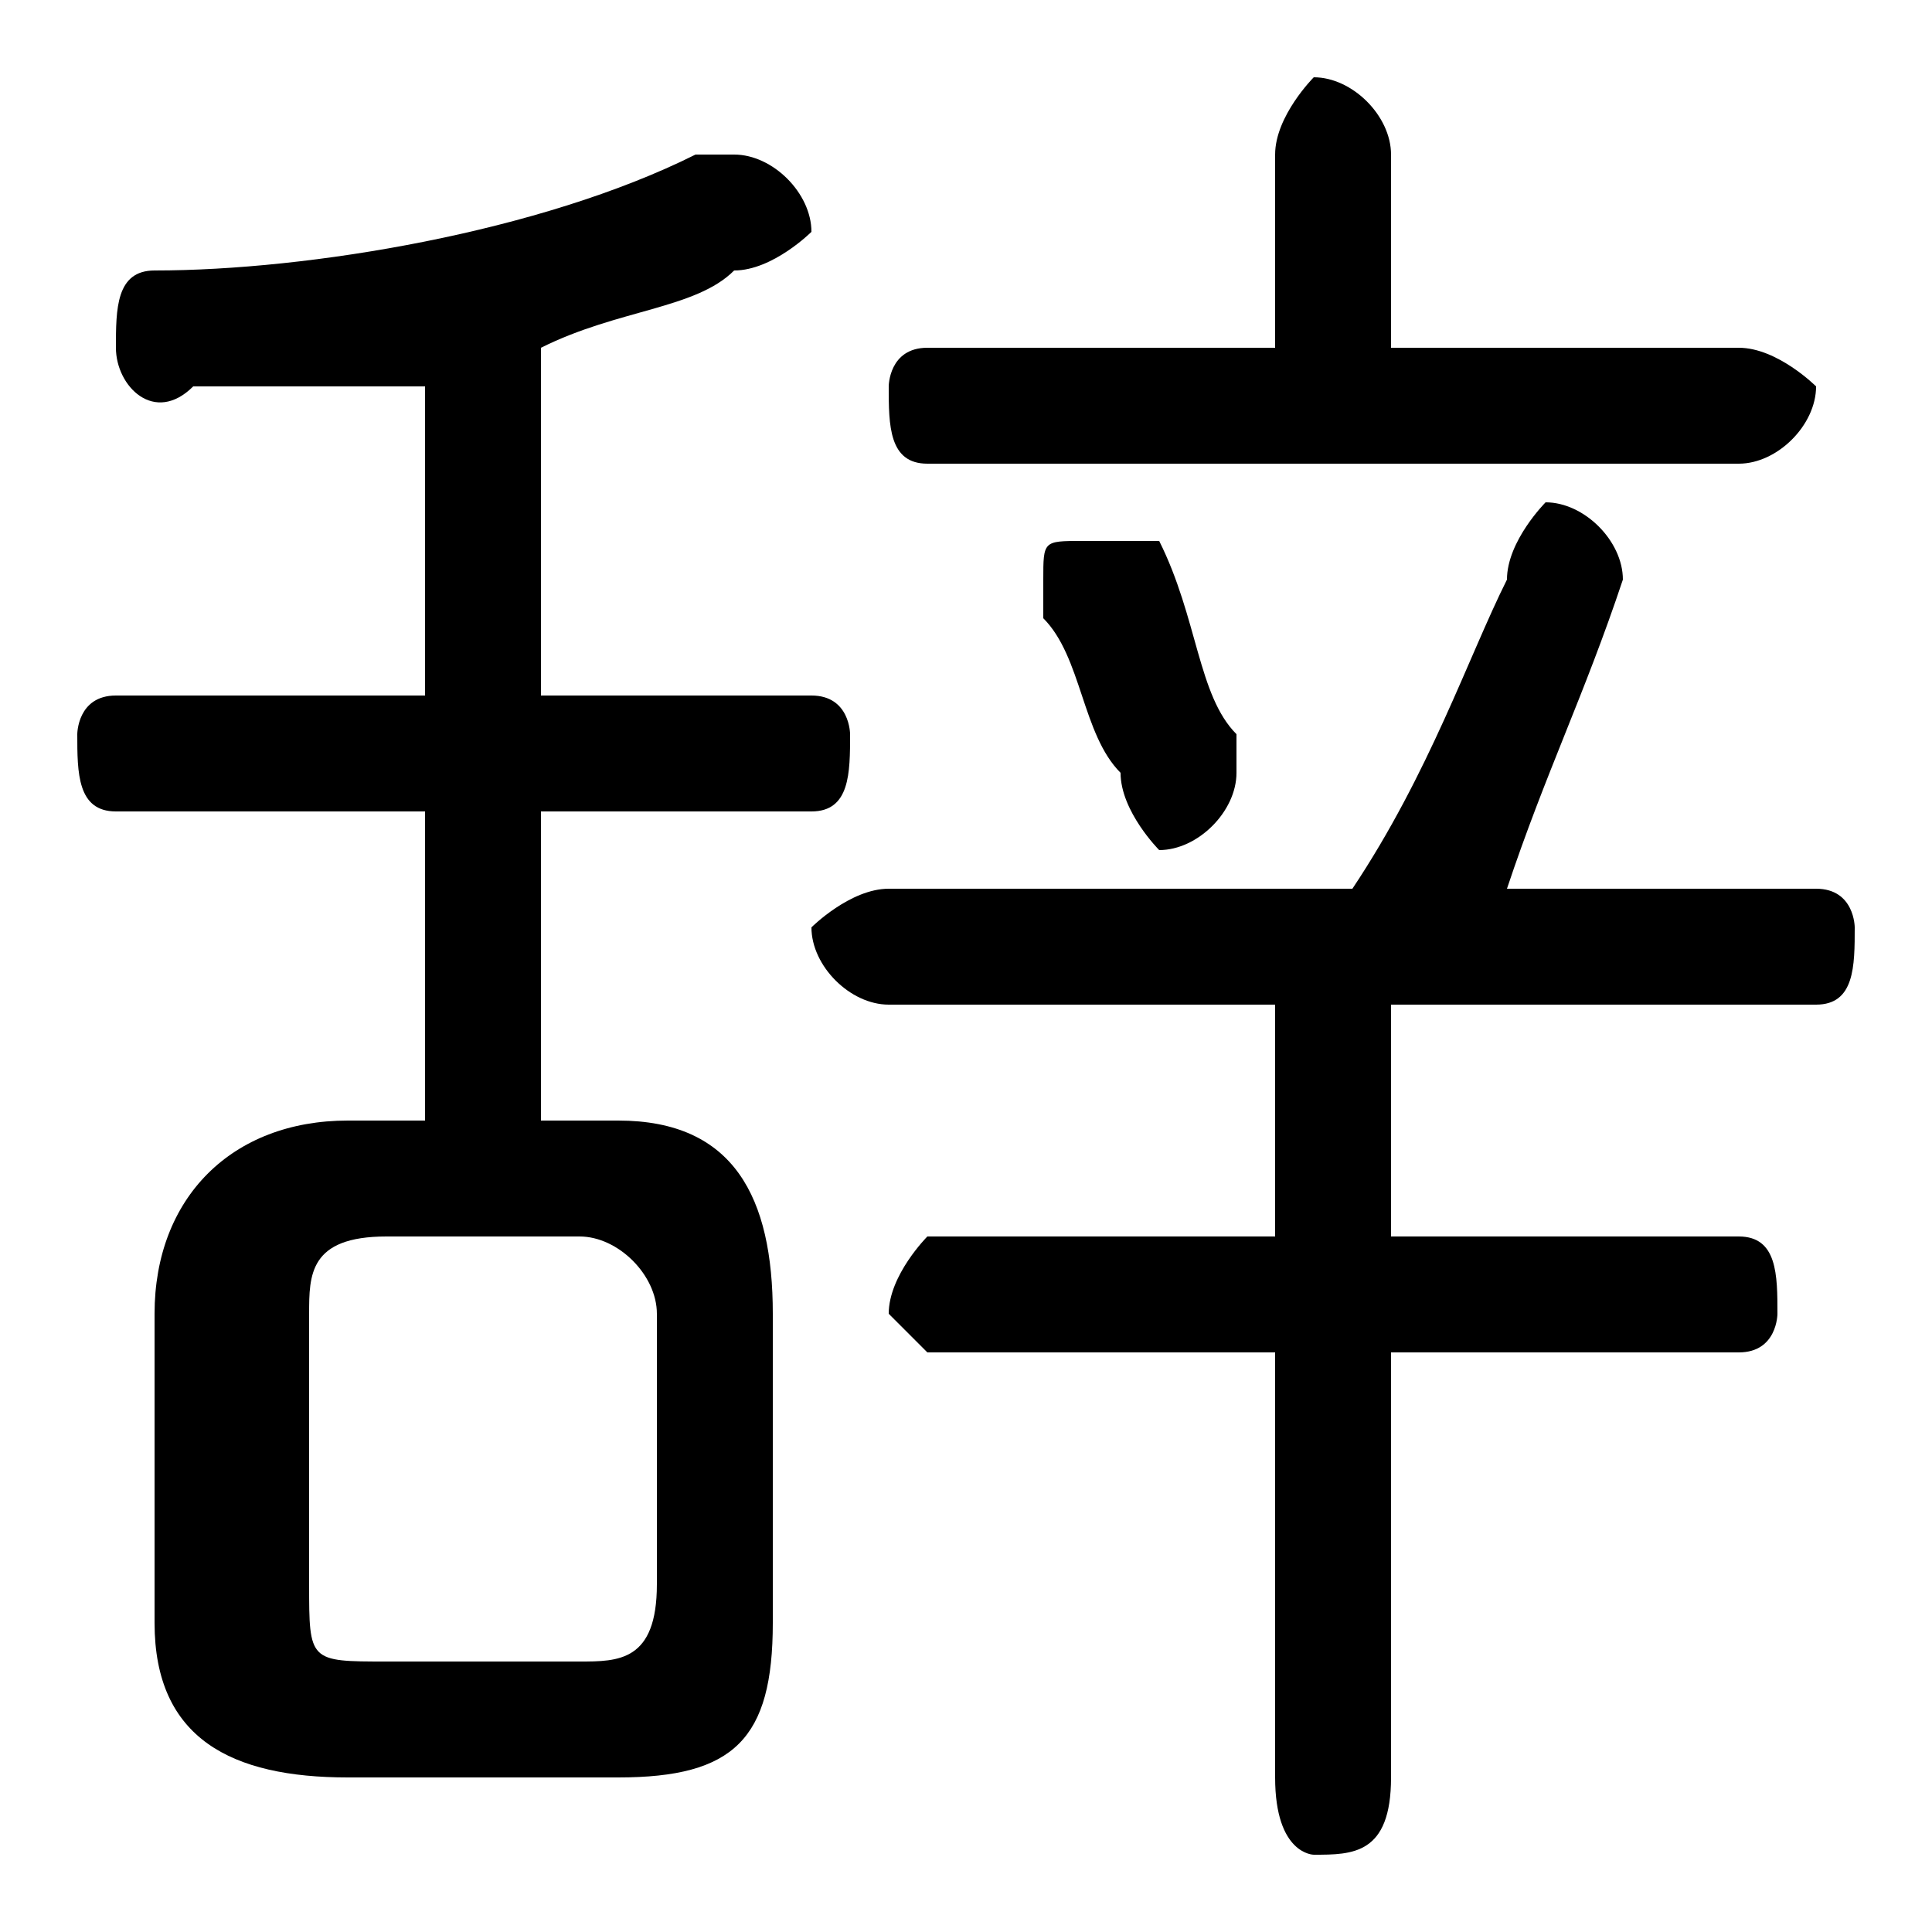 <svg xmlns="http://www.w3.org/2000/svg" viewBox="0 -44.0 50.0 50.0">
    <rect x="0" y="-44.0" width="50.0" height="50.0" fill="#808080" stroke="none"/>
    <g transform="scale(1, -1)">
        <!-- ボディの枠 -->
        <rect x="0" y="-6.0" width="50.0" height="50.0"
            stroke="white" fill="white"/>
        <!-- グリフ座標系の原点 -->
        <circle cx="0" cy="0" r="5" fill="white"/>
        <!-- グリフのアウトライン -->
        <g style="fill:black;stroke:#000000;stroke-width:0;stroke-linecap:round;stroke-linejoin:round;">
        <path d="M 14.0 15.0 L 14.0 23.0 L 21.0 23.0 C 22.0 23.0 22.0 24.0 22.0 25.0 C 22.0 25.0 22.0 26.0 21.0 26.0 L 14.0 26.0 L 14.0 35.0 C 16.0 36.0 18.0 36.0 19.0 37.0 C 20.0 37.0 21.0 38.0 21.0 38.0 C 21.0 39.0 20.0 40.0 19.0 40.0 C 19.0 40.0 18.0 40.0 18.0 40.0 C 14.0 38.0 8.0 37.0 4.0 37.0 C 3.0 37.0 3.0 36.0 3.0 35.0 C 3.0 34.0 4.0 33.0 5.0 34.0 C 6.0 34.0 8.0 34.0 11.0 34.0 L 11.0 26.0 L 3.0 26.0 C 2.0 26.0 2.0 25.0 2.0 25.0 C 2.0 24.0 2.0 23.0 3.0 23.0 L 11.0 23.0 L 11.0 15.0 L 9.0 15.0 C 6.0 15.0 4.0 13.0 4.0 10.0 L 4.0 2.0 C 4.0 -1.0 6.0 -2.0 9.0 -2.0 L 16.0 -2.0 C 19.0 -2.0 20.0 -1.0 20.0 2.0 L 20.0 10.0 C 20.0 13.0 19.0 15.0 16.0 15.0 Z M 10.0 1.0 C 8.0 1.0 8.0 1.0 8.0 3.0 L 8.0 10.0 C 8.0 11.0 8.0 12.0 10.0 12.0 L 15.0 12.0 C 16.0 12.0 17.0 11.0 17.0 10.0 L 17.0 3.0 C 17.0 1.0 16.0 1.0 15.0 1.0 Z M 39.0 21.0 C 40.0 24.0 41.0 26.0 42.0 29.0 C 42.0 29.0 42.0 29.0 42.0 29.0 C 42.0 30.0 41.0 31.0 40.0 31.0 C 40.0 31.0 39.0 30.0 39.0 29.0 C 38.0 27.0 37.0 24.0 35.0 21.0 L 23.0 21.0 C 22.0 21.0 21.0 20.0 21.0 20.0 C 21.0 19.0 22.0 18.0 23.0 18.0 L 33.0 18.0 L 33.0 12.0 L 24.0 12.0 C 24.0 12.0 23.0 11.0 23.0 10.0 C 23.0 10.0 24.0 9.0 24.0 9.0 L 33.0 9.0 L 33.0 -2.0 C 33.0 -4.0 34.0 -4.0 34.0 -4.0 C 35.0 -4.0 36.0 -4.0 36.0 -2.0 L 36.0 9.0 L 45.0 9.0 C 46.0 9.0 46.0 10.0 46.0 10.0 C 46.0 11.0 46.0 12.0 45.0 12.0 L 36.0 12.0 L 36.0 18.0 L 47.0 18.0 C 48.0 18.0 48.0 19.0 48.0 20.0 C 48.0 20.0 48.0 21.0 47.0 21.0 Z M 36.0 35.0 L 36.0 40.0 C 36.0 41.0 35.0 42.0 34.0 42.0 C 34.0 42.0 33.0 41.0 33.0 40.0 L 33.0 35.0 L 24.0 35.0 C 23.0 35.0 23.0 34.0 23.0 34.0 C 23.0 33.0 23.0 32.0 24.0 32.0 L 45.0 32.0 C 46.0 32.0 47.0 33.0 47.0 34.0 C 47.0 34.0 46.0 35.0 45.0 35.0 Z M 30.0 30.0 C 29.0 30.0 29.0 30.0 28.0 30.0 C 27.0 30.0 27.0 30.0 27.0 29.0 C 27.0 29.0 27.0 28.0 27.0 28.0 C 28.0 27.0 28.0 25.0 29.0 24.0 C 29.0 23.0 30.0 22.0 30.0 22.0 C 31.0 22.0 32.0 23.0 32.0 24.0 C 32.0 25.0 32.0 25.0 32.0 25.0 C 31.0 26.0 31.0 28.0 30.0 30.0 Z"/>
    </g>
    </g>
</svg>
